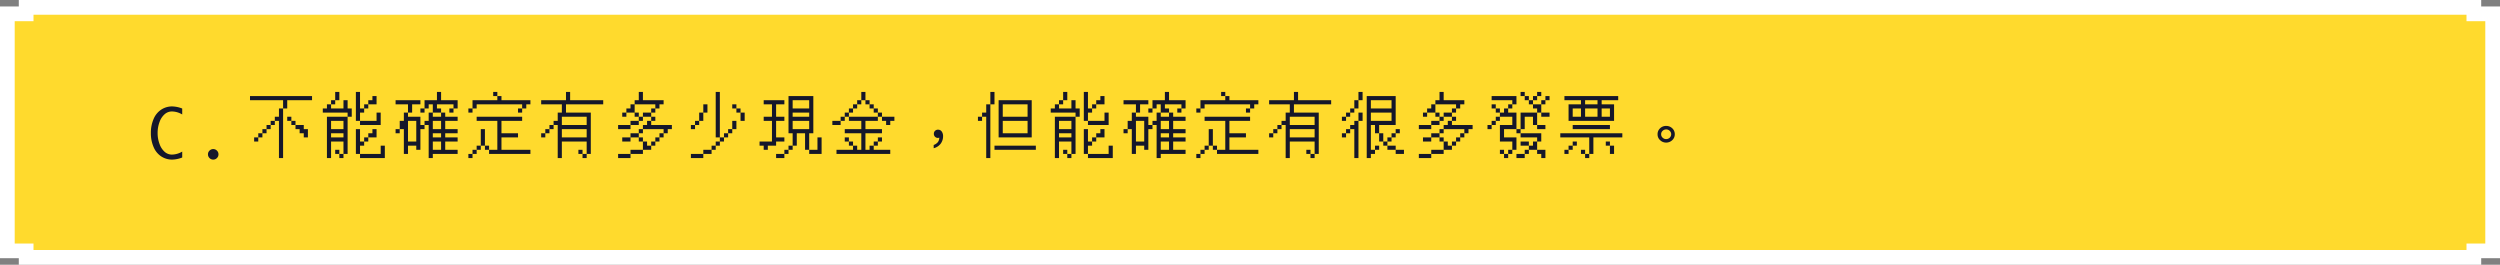 <svg xmlns="http://www.w3.org/2000/svg" width="680" height="72" viewBox="0 0 680 72">
  <rect x="0" y="0" width="680" height="72" fill="#808080" stroke="none"/>
  <g id="g3-c" transform="translate(-5327 -3739)">
    <g id="Path_54260" data-name="Path 54260" transform="translate(5327 3739)" fill="#ffda2d">
      <path d="M 672.887 70 L 7.113 70 L 7.113 68.233 L 5.113 68.233 L 2 68.233 L 2 3.767 L 5.113 3.767 L 7.113 3.767 L 7.113 2 L 672.887 2 L 672.887 3.767 L 674.887 3.767 L 678 3.767 L 678 68.233 L 674.887 68.233 L 672.887 68.233 L 672.887 70 Z" stroke="none"/>
      <path d="M 670.887 68 L 670.887 66.233 L 674.887 66.233 L 676 66.233 L 676 5.767 L 674.887 5.767 L 670.887 5.767 L 670.887 4 L 9.113 4 L 9.113 5.767 L 5.113 5.767 L 4 5.767 L 4 66.233 L 5.113 66.233 L 9.113 66.233 L 9.113 68 L 670.887 68 M 674.887 72 L 5.113 72 L 5.113 70.233 L 3.0517578125e-05 70.233 L 3.0517578125e-05 1.767 L 5.113 1.767 L 5.113 0 L 674.887 0 L 674.887 1.767 L 680 1.767 L 680 70.233 L 674.887 70.233 L 674.887 71.999 L 674.887 72 Z" stroke="none" fill="#fff"/>
    </g>
    <path id="Path_54263" data-name="Path 54263" d="M9.563-.158A7.946,7.946,0,0,1,6.82.413,5.371,5.371,0,0,1,3.876-.444,5.6,5.6,0,0,1,1.784-2.993,9.383,9.383,0,0,1,1.037-6.82a9.4,9.4,0,0,1,.738-3.806,5.631,5.631,0,0,1,2.083-2.558,5.341,5.341,0,0,1,2.962-.87,7.946,7.946,0,0,1,2.742.571v1.617a5.587,5.587,0,0,0-2.812-.817,2.964,2.964,0,0,0-1.929.721A4.988,4.988,0,0,0,3.41-9.848,8.36,8.36,0,0,0,2.874-6.82a8.3,8.3,0,0,0,.554,3.067,5,5,0,0,0,1.415,2.1,2.956,2.956,0,0,0,1.907.7,5.62,5.62,0,0,0,2.813-.817ZM18,.413a1.379,1.379,0,0,1-1.011-.422,1.379,1.379,0,0,1-.422-1.011,1.368,1.368,0,0,1,.426-1.015A1.391,1.391,0,0,1,18-2.452,1.391,1.391,0,0,1,19-2.035a1.368,1.368,0,0,1,.426,1.015,1.379,1.379,0,0,1-.422,1.011A1.379,1.379,0,0,1,18,.413ZM28-18Zm0,1.125H44.875v1.125h-6.75v2.25H37V0H35.875V-10.125H34.75V-9H33.625v1.125H32.5V-6.75H31.375v1.125H30.25V-4.5H29.125V-5.625H30.25V-6.75h1.125V-7.875H32.5V-9h1.125v-1.125H34.75V-11.25h1.125V-13.5H37v-2.25H28ZM38.125-11.25H39.25v1.125H38.125Zm1.125,1.125h1.125V-9H39.25ZM40.375-9h2.25v1.125H43.75v2.25H42.625V-6.75H41.5V-7.875H40.375ZM47.8-18Zm3.375,0H52.3v2.25H51.175v1.125H50.05V-13.5h3.375v-2.25H54.55v2.25h1.125v2.25H54.55V-1.125H53.425V0H52.3V-1.125h1.125V-4.5H50.05V0H48.925V-11.25H54.55v-1.125H47.8V-13.5h1.125v-1.125H50.05V-15.75h1.125ZM56.8-18h1.125v4.5H59.05v-1.125h1.125V-15.75H61.3v-1.125h1.125v2.25h-2.25V-13.5H59.05v1.125H57.925v2.25H56.8Zm5.625,5.625H63.55V-9H57.925v-1.125h4.5ZM50.05-10.125v2.25h3.375v-2.25Zm6.75,2.25h1.125V-4.5H59.05V-5.625h1.125V-6.75H61.3V-7.875h1.125v2.25h-2.25V-4.5H59.05v1.125H57.925v2.25H56.8ZM50.05-6.75v1.125h3.375V-6.75Zm13.5,3.375h1.125V0h-6.75V-1.125H63.55ZM51.175-2.25H52.3v1.125H51.175ZM67.6-18Zm11.25,0h1.125v2.25h4.5v2.25H83.35v1.125H82.225V-13.5H83.35v-1.125h-4.5V-13.5h1.125v1.125h-2.25v1.125h2.25v-1.125H81.1v1.125h3.375v1.125H81.1v2.25h3.375V-6.75H81.1v1.125h3.375V-4.5H81.1v2.25h3.375v1.125h-6.75V0H76.6V-9H75.475v1.125H74.35V-2.25H73.225V-3.375h-2.25v2.25H69.85v-6.75H68.725V-6.75H67.6V-7.875h1.125v-2.25H69.85v-2.25h1.125v-2.25H67.6V-15.75h6.75v1.125H72.1v2.25H70.975v1.125H74.35V-9h1.125v-1.125H76.6v-2.25h1.125v-2.25H76.6V-13.5H75.475v1.125H74.35V-13.5h1.125v-2.25H78.85Zm-7.875,7.875V-4.5h2.25v-5.625Zm6.75,0v2.25h2.25v-2.25Zm0,3.375v1.125h2.25V-6.75Zm0,2.25v2.25h2.25V-4.5ZM87.4-18Zm6.75,0h1.125v1.125H94.15Zm1.125,1.125H96.4v1.125h7.875v1.125H103.15V-13.5h-1.125v1.125H100.9V-13.5h1.125v-1.125H89.65V-13.5H88.525v1.125H87.4V-13.5h1.125v-2.25h6.75ZM89.65-11.25h12.375v1.125H96.4V-6.75h4.5v1.125H96.4V-2.25h7.875v1.125H93.025V-2.25h2.25v-7.875H89.65Zm1.125,3.375H91.9v4.5H90.775V-2.25H89.65v1.125H88.525V0H87.4V-1.125h1.125V-2.25H89.65V-3.375h1.125Zm1.125,4.5h1.125V-2.25H91.9ZM107.2-18Zm6.75,0h1.125v2.25h9v1.125H113.95v2.25h6.75v11.25h-1.125V0H118.45V-1.125h1.125V-4.5h-6.75V0H111.7V-9h-1.125v1.125H109.45V-6.75h-1.125v1.125H107.2V-6.75h1.125V-7.875h1.125V-9h1.125v-1.125H111.7v-2.25h1.125v-2.25H107.2V-15.75h6.75Zm-1.125,6.75V-9h6.75v-2.25Zm0,3.375v2.25h6.75v-2.25Zm4.5,5.625h1.125v1.125h-1.125ZM127-18Zm6.75,0h1.125v2.25H140.5v1.125h-1.125V-13.5H138.25v1.125h-1.125v1.125h-2.25v1.125H133.75V-9H131.5v1.125h-3.375V-9H131.5v-1.125h2.25V-11.25h1.125v-1.125h2.25V-13.5h1.125v-1.125h-5.625v2.25h-2.25v1.125H129.25v-1.125h1.125V-13.5H131.5v-1.125h1.125V-15.75h1.125Zm-1.125,5.625h1.125v1.125h-1.125Zm4.5,1.125h1.125v1.125h-1.125V-9h5.625v1.125h-1.125V-6.75H140.5v1.125h-1.125V-4.5H138.25v1.125h-1.125V-2.25h-2.25v1.125H131.5V0h-3.375V-1.125H131.5V-2.25h3.375V-4.5H136v1.125h1.125V-4.5h1.125V-5.625h1.125V-6.75H140.5V-7.875h-5.625V-6.75H133.75v1.125H131.5V-4.5h-2.25V-5.625h2.25V-6.75h2.25V-7.875h1.125V-9H136v-1.125h1.125ZM133.75-5.625h1.125V-4.5H133.75ZM146.8-18Zm7.875,0H155.8V-5.625h-1.125ZM151.3-14.625h1.125v2.25H151.3v2.25h-1.125V-9H149.05v1.125h-1.125V-9h1.125v-1.125h1.125v-2.25H151.3Zm7.875,0H160.3V-13.5h-1.125ZM160.3-13.5h1.125v1.125H160.3Zm1.125,1.125h1.125v2.25h-1.125Zm-2.25,2.25H160.3v2.25h-1.125V-6.75H158.05v1.125h-1.125V-4.5H155.8v1.125h-1.125V-2.25H153.55v1.125H151.3V0h-3.375V-1.125H151.3V-2.25h2.25V-3.375h1.125V-4.5H155.8V-5.625h1.125V-6.75h1.125V-7.875h1.125ZM166.6-18Zm7.875,1.125h6.75V-6.75H180.1v4.5h-1.125v-4.5h-2.25v3.375H175.6V-2.25h-1.125v1.125H173.35V0H171.1V-1.125h2.25V-2.25h1.125V-3.375H175.6V-6.75h-1.125Zm-6.75,1.125h5.625v1.125H171.1v3.375h2.25v1.125H171.1v4.5h2.25V-4.5H171.1v1.125h-2.25V-2.25h-1.125V-3.375H166.6V-4.5h3.375v-5.625h-2.25V-11.25h2.25v-3.375h-2.25Zm7.875,0v2.25h4.5v-2.25Zm0,3.375v1.125h4.5v-1.125Zm0,2.25v2.25h4.5v-2.25Zm6.75,4.5h1.125v4.5H180.1V-2.25h2.25ZM186.4-18Zm7.875,0H195.4v2.25h-1.125v1.125H193.15V-13.5h-1.125v1.125H190.9v1.125h-1.125v1.125H188.65V-9H186.4v-1.125h2.25V-11.25h1.125v-1.125H190.9V-13.5h1.125v-1.125h1.125V-15.75h1.125Zm1.125,2.25h1.125v1.125H195.4Zm1.125,1.125h1.125V-13.5h-1.125ZM197.65-13.5h1.125v1.125H197.65Zm1.125,1.125H199.9v1.125h-1.125v1.125H195.4v2.25h4.5V-6.75h-4.5v4.5h1.125V-3.375h1.125V-4.5h1.125V-5.625H199.9V-4.5h-1.125v1.125H197.65V-2.25h4.5v1.125H187.525V-2.25h4.5V-3.375h1.125V-2.25h1.125v-4.5h-4.5V-7.875h4.5v-2.25H190.9V-11.25h7.875ZM199.9-11.25h3.375v1.125H202.15V-9h-1.125v-1.125H199.9ZM189.775-5.625H190.9V-4.5h-1.125ZM190.9-4.5h1.125v1.125H190.9Zm24.282-3.222a1.089,1.089,0,0,0-.846.306,1.044,1.044,0,0,0-.324.81,1.071,1.071,0,0,0,.306.792,1.047,1.047,0,0,0,.774.324.963.963,0,0,0,.4-.072,2.123,2.123,0,0,1-.378,1.206,2.6,2.6,0,0,1-1.152.792v.882a3.473,3.473,0,0,0,1.854-1.17,3.373,3.373,0,0,0,.7-2.106,2.091,2.091,0,0,0-.36-1.26A1.149,1.149,0,0,0,215.182-7.722ZM226-18Zm3.375,0H230.5v3.375h-1.125V0H228.25V-11.25h-1.125v1.125H226V-11.25h1.125v-1.125h1.125v-2.25h1.125Zm2.25,2.25h9V-5.625h-9Zm1.125,1.125v3.375h6.75v-3.375Zm0,4.5V-6.75h6.75v-3.375Zm-2.25,6.75h11.25V-2.25H230.5ZM245.8-18Zm3.375,0H250.3v2.25h-1.125v1.125H248.05V-13.5h3.375v-2.25h1.125v2.25h1.125v2.25H252.55V-1.125h-1.125V0H250.3V-1.125h1.125V-4.5H248.05V0h-1.125V-11.25h5.625v-1.125H245.8V-13.5h1.125v-1.125h1.125V-15.75h1.125Zm5.625,0h1.125v4.5h1.125v-1.125h1.125V-15.75H259.3v-1.125h1.125v2.25h-2.25V-13.5H257.05v1.125h-1.125v2.25H254.8Zm5.625,5.625h1.125V-9h-5.625v-1.125h4.5Zm-12.375,2.25v2.25h3.375v-2.25Zm6.75,2.25h1.125V-4.5h1.125V-5.625h1.125V-6.75H259.3V-7.875h1.125v2.25h-2.25V-4.5H257.05v1.125h-1.125v2.25H254.8ZM248.05-6.75v1.125h3.375V-6.75Zm13.5,3.375h1.125V0h-6.75V-1.125h5.625ZM249.175-2.25H250.3v1.125h-1.125ZM265.6-18Zm11.25,0h1.125v2.25h4.5v2.25H281.35v1.125h-1.125V-13.5h1.125v-1.125h-4.5V-13.5h1.125v1.125h-2.25v1.125h2.25v-1.125H279.1v1.125h3.375v1.125H279.1v2.25h3.375V-6.75H279.1v1.125h3.375V-4.5H279.1v2.25h3.375v1.125h-6.75V0H274.6V-9h-1.125v1.125H272.35V-2.25h-1.125V-3.375h-2.25v2.25H267.85v-6.75h-1.125V-6.75H265.6V-7.875h1.125v-2.25h1.125v-2.25h1.125v-2.25H265.6V-15.75h6.75v1.125H270.1v2.25h-1.125v1.125h3.375V-9h1.125v-1.125H274.6v-2.25h1.125v-2.25H274.6V-13.5h-1.125v1.125H272.35V-13.5h1.125v-2.25h3.375Zm-7.875,7.875V-4.5h2.25v-5.625Zm6.75,0v2.25h2.25v-2.25Zm0,3.375v1.125h2.25V-6.75Zm0,2.25v2.25h2.25V-4.5ZM285.4-18Zm6.75,0h1.125v1.125H292.15Zm1.125,1.125H294.4v1.125h7.875v1.125H301.15V-13.5h-1.125v1.125H298.9V-13.5h1.125v-1.125H287.65V-13.5h-1.125v1.125H285.4V-13.5h1.125v-2.25h6.75ZM287.65-11.25h12.375v1.125H294.4V-6.75h4.5v1.125h-4.5V-2.25h7.875v1.125h-11.25V-2.25h2.25v-7.875H287.65Zm1.125,3.375H289.9v4.5h-1.125V-2.25H287.65v1.125h-1.125V0H285.4V-1.125h1.125V-2.25h1.125V-3.375h1.125Zm1.125,4.5h1.125V-2.25H289.9ZM305.2-18Zm6.75,0h1.125v2.25h9v1.125H311.95v2.25h6.75v11.25h-1.125V0H316.45V-1.125h1.125V-4.5h-6.75V0H309.7V-9h-1.125v1.125H307.45V-6.75h-1.125v1.125H305.2V-6.75h1.125V-7.875h1.125V-9h1.125v-1.125H309.7v-2.25h1.125v-2.25H305.2V-15.75h6.75Zm-1.125,6.75V-9h6.75v-2.25Zm0,3.375v2.25h6.75v-2.25Zm4.5,5.625h1.125v1.125h-1.125ZM325-18Zm4.5,0h1.125v2.25H329.5v2.25h-1.125v1.125H327.25v1.125h-1.125v1.125H325V-11.25h1.125v-1.125h1.125V-13.5h1.125v-2.25H329.5Zm2.25,1.125h7.875V-9h-4.5v2.25H334V-9h-1.125v6.75H334V-3.375h1.125V-2.25H334v1.125h-1.125V0H331.75Zm1.125,1.125v2.25H338.5v-2.25ZM329.5-12.375h1.125v2.25H329.5V0h-1.125V-7.875H327.25V-6.75h-1.125v1.125H325V-6.75h1.125V-7.875h1.125V-9h1.125v-1.125H329.5Zm3.375,0v2.25H338.5v-2.25Zm6.75,4.5h1.125V-6.75h-1.125v1.125H338.5V-4.5h-1.125v1.125H336.25V-4.5h1.125V-5.625H338.5V-6.75h1.125Zm-4.5,1.125h1.125V-4.5h-1.125Zm2.25,3.375h2.25V-2.25h-2.25Zm2.25,1.125h2.25v1.125h-2.25ZM344.8-18Zm6.75,0h1.125v2.25H358.3v1.125h-1.125V-13.5H356.05v1.125h-1.125v1.125h-2.25v1.125H351.55V-9H349.3v1.125h-3.375V-9H349.3v-1.125h2.25V-11.25h1.125v-1.125h2.25V-13.5h1.125v-1.125h-5.625v2.25h-2.25v1.125H347.05v-1.125h1.125V-13.5H349.3v-1.125h1.125V-15.75h1.125Zm-1.125,5.625h1.125v1.125h-1.125Zm4.5,1.125h1.125v1.125h-1.125V-9h5.625v1.125h-1.125V-6.75H358.3v1.125h-1.125V-4.5H356.05v1.125h-1.125V-2.25h-2.25v1.125H349.3V0h-3.375V-1.125H349.3V-2.25h3.375V-4.5H353.8v1.125h1.125V-4.5h1.125V-5.625h1.125V-6.75H358.3V-7.875h-5.625V-6.75H351.55v1.125H349.3V-4.5h-2.25V-5.625h2.25V-6.75h2.25V-7.875h1.125V-9H353.8v-1.125h1.125ZM351.55-5.625h1.125V-4.5H351.55ZM364.6-18Zm9,0h1.125v1.125H373.6Zm4.5,0h1.125v1.125H378.1v1.125h-1.125v1.125H375.85V-15.75h1.125v-1.125H378.1Zm-12.375,1.125h6.75v2.25H371.35V-13.5h-1.125v1.125h2.25v4.5H369.1v2.25h3.375V-2.25H371.35v1.125h-1.125V0H369.1V-1.125h1.125V-2.25h1.125V-4.5h-3.375V-9h3.375v-2.25h-3.375v1.125H366.85V-9h-1.125v1.125H364.6V-9h1.125v-1.125h1.125V-11.25h1.125v-1.125H369.1V-13.5h1.125v-1.125h1.125V-15.75h-5.625Zm9,0h1.125v1.125h-1.125Zm5.625,0h1.125v1.125H380.35v1.125h-1.125v2.25H378.1V-9h-1.125v-2.25h-2.25v3.375H373.6V-6.75h-1.125V-7.875H373.6v-4.5h4.5V-13.5h-1.125v-1.125h2.25V-15.75h1.125Zm-14.625,2.25h1.125V-13.5h-1.125ZM366.85-13.5h1.125v1.125H366.85Zm12.375,1.125h2.25v1.125h-2.25ZM378.1-9h2.25v1.125H378.1Zm-4.5,2.25h5.625V-4.5H378.1v2.25h-2.25v1.125h-1.125V0h-2.25V-1.125h2.25V-2.25h1.125V-3.375h1.125V-4.5H378.1V-5.625h-4.5Zm0,2.25h2.25v1.125H373.6Zm-5.625,2.25H369.1v1.125h-1.125Zm10.125,0h2.25V0h-1.125V-1.125H378.1ZM384.4-18Zm1.125,1.125H400.15v1.125h-4.5v1.125h3.375v4.5H386.65v-4.5h3.375V-15.75h-4.5Zm5.625,1.125v1.125h3.375V-15.75Zm-3.375,2.25v2.25h2.25V-13.5Zm3.375,0v2.25h3.375V-13.5Zm4.5,0v2.25h2.25V-13.5ZM387.775-9H397.9v1.125H387.775ZM384.4-6.75h16.875v1.125H393.4v4.5h-1.125V0H391.15V-1.125h1.125v-4.5H384.4Zm3.375,2.25H388.9v1.125h-1.125V-2.25H386.65v1.125h-1.125V-2.25h1.125V-3.375h1.125Zm9,0H397.9v1.125h-1.125ZM397.9-3.375h1.125v2.25H397.9ZM390.025-2.25h1.125v1.125h-1.125Zm23.175-6.5a2.31,2.31,0,0,0-1.656.648,2.1,2.1,0,0,0-.684,1.62,2.06,2.06,0,0,0,.684,1.6,2.326,2.326,0,0,0,1.656.666,2.357,2.357,0,0,0,1.656-.666,2.15,2.15,0,0,0,.684-1.6,2.161,2.161,0,0,0-.684-1.62A2.341,2.341,0,0,0,413.2-8.748Zm0,.954a1.363,1.363,0,0,1,.954.378,1.256,1.256,0,0,1,.414.936,1.285,1.285,0,0,1-.414.936,1.363,1.363,0,0,1-.954.378,1.3,1.3,0,0,1-.954-.378,1.194,1.194,0,0,1-.414-.936,1.17,1.17,0,0,1,.414-.936A1.3,1.3,0,0,1,413.2-7.794Z" transform="translate(5367 3782)" fill="#15172a"/>
  </g>
</svg>
